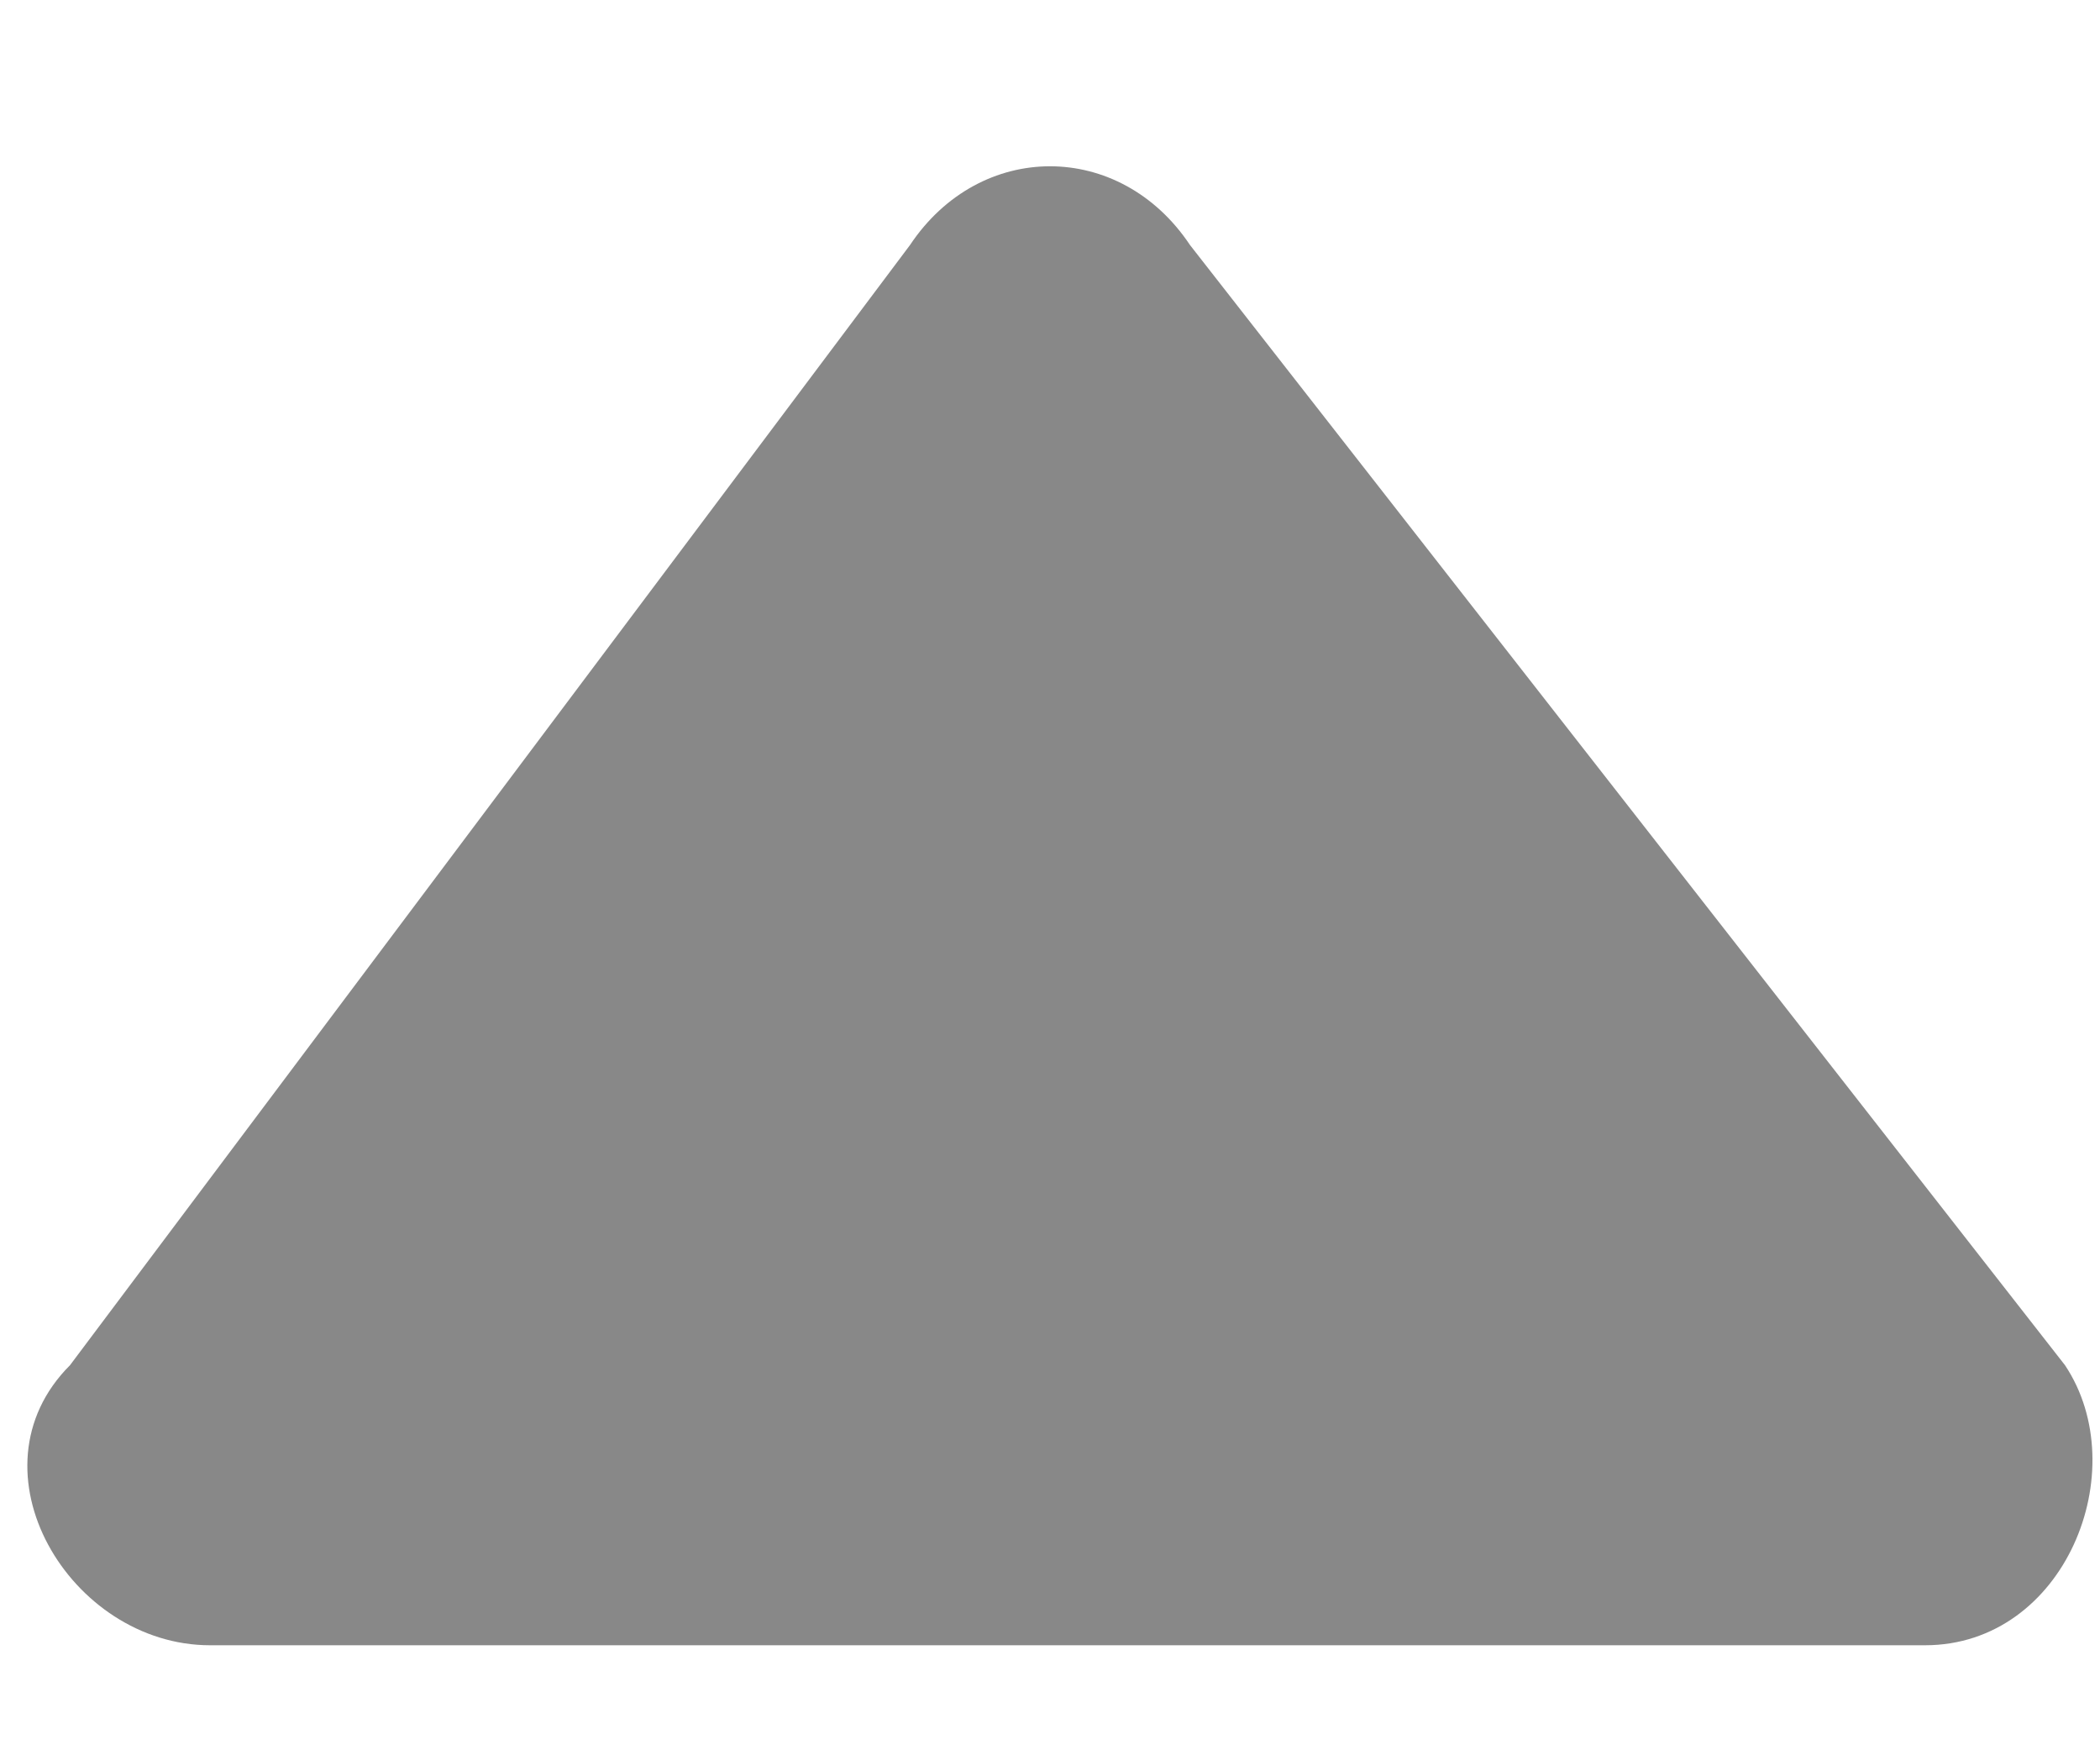 <?xml version="1.0" encoding="utf-8"?>
<!-- Generator: Adobe Illustrator 26.5.0, SVG Export Plug-In . SVG Version: 6.00 Build 0)  -->
<svg version="1.1" id="Layer_1" xmlns="http://www.w3.org/2000/svg" xmlns:xlink="http://www.w3.org/1999/xlink" x="0px" y="0px"
	 viewBox="0 0 6 5" style="enable-background:new 0 0 6 5;" xml:space="preserve">
<style type="text/css">
	.st0{fill:#888888;}
</style>
<path class="st0" d="M3.4,0.7c-0.2-0.3-0.6-0.3-0.8,0L0.2,3.9c-0.3,0.3,0,0.8,0.4,0.8h4.9c0.4,0,0.6-0.5,0.4-0.8L3.4,0.7z"/>
</svg>
